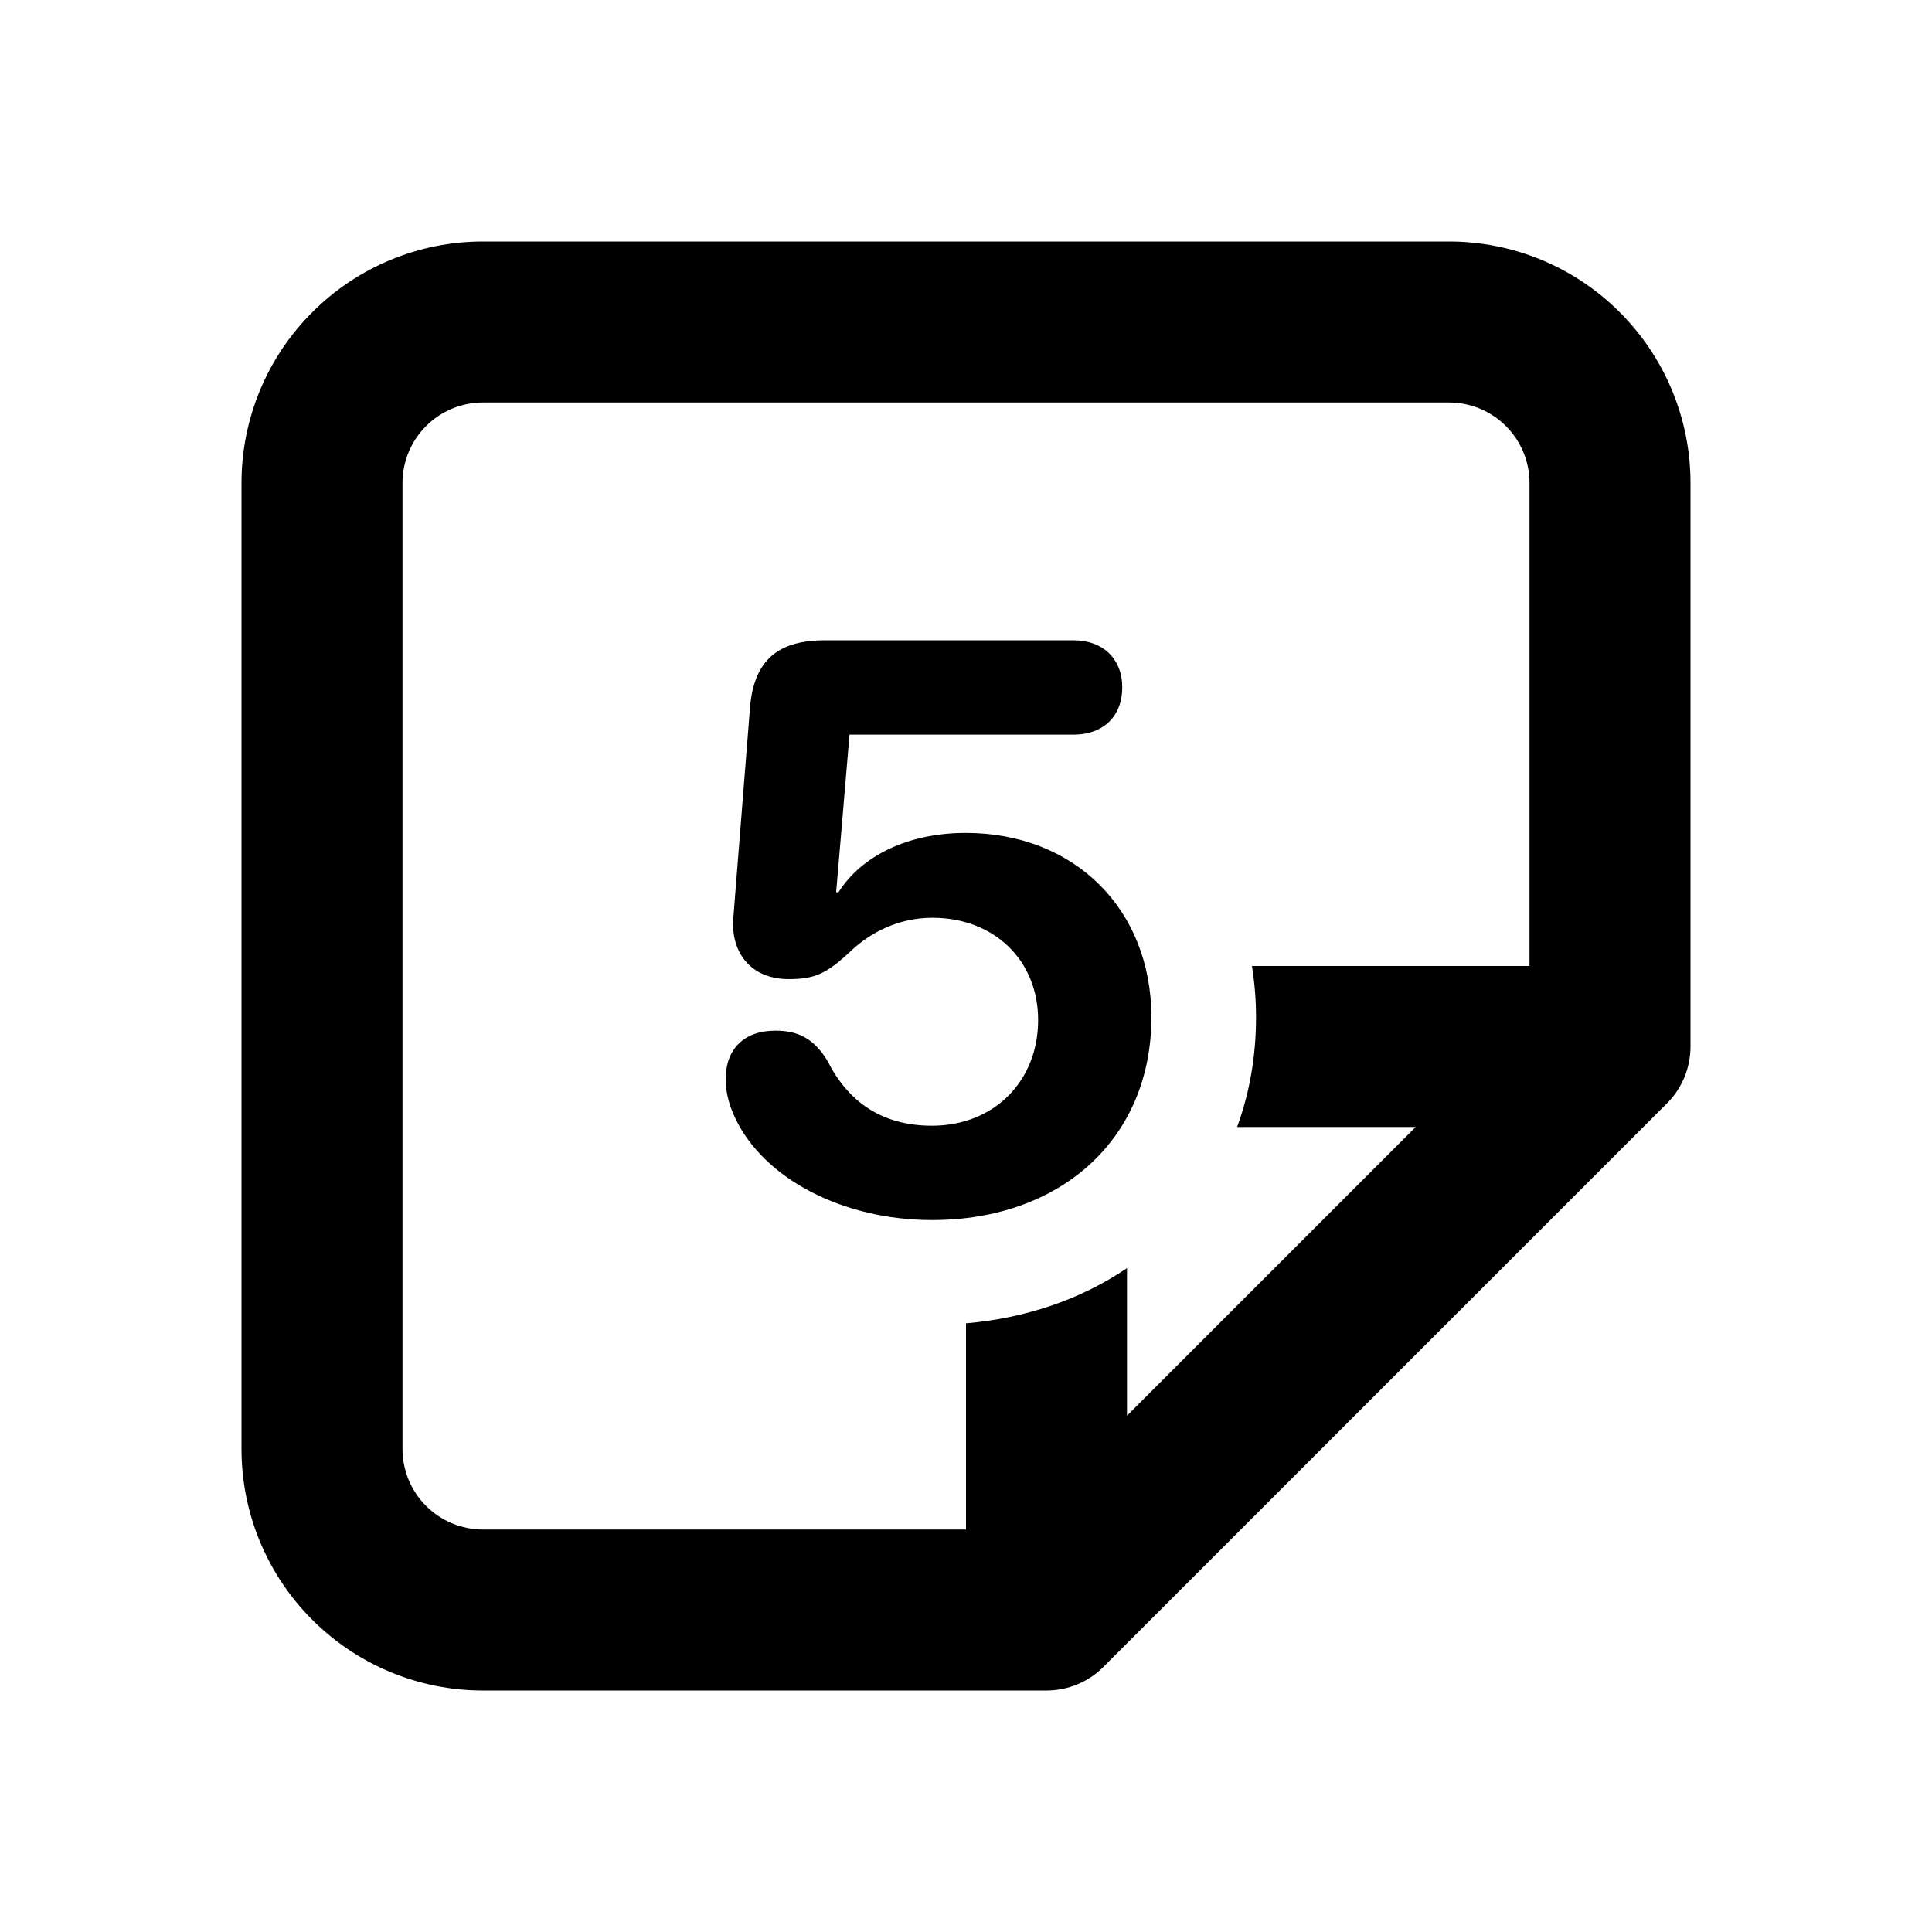 <svg width="24" height="24" viewBox="0 0 24 24" fill="none" xmlns="http://www.w3.org/2000/svg">
<path fill-rule="evenodd" clip-rule="evenodd" d="M6 3C5.204 3 4.441 3.316 3.879 3.879C3.316 4.441 3 5.204 3 6V18C3 18.796 3.316 19.559 3.879 20.121C4.441 20.684 5.204 21 6 21H13C13.265 21 13.52 20.895 13.707 20.707L20.707 13.707C20.895 13.52 21 13.265 21 13V6C21 5.204 20.684 4.441 20.121 3.879C19.559 3.316 18.796 3 18 3H6ZM5.293 5.293C5.48 5.105 5.735 5 6 5H18C18.265 5 18.52 5.105 18.707 5.293C18.895 5.48 19 5.735 19 6V12H15.552C15.585 12.207 15.603 12.42 15.603 12.637C15.603 13.117 15.523 13.576 15.368 14H17.586L14 17.586V15.753C13.418 16.148 12.731 16.376 12 16.439V19H6C5.735 19 5.48 18.895 5.293 18.707C5.105 18.52 5 18.265 5 18V6C5 5.735 5.105 5.48 5.293 5.293Z" fill="black"/>
<path d="M11.578 15.156C13.185 15.156 14.303 14.141 14.303 12.637C14.303 11.294 13.346 10.347 11.998 10.347C11.28 10.347 10.704 10.63 10.416 11.084H10.387L10.553 9.126H13.336C13.707 9.126 13.941 8.896 13.941 8.54C13.941 8.184 13.702 7.954 13.336 7.954H10.245C9.674 7.954 9.366 8.193 9.317 8.789L9.112 11.372C9.107 11.396 9.107 11.411 9.107 11.431C9.088 11.826 9.317 12.163 9.801 12.163C10.128 12.163 10.274 12.09 10.562 11.821C10.812 11.582 11.163 11.401 11.583 11.401C12.35 11.401 12.896 11.929 12.896 12.671C12.896 13.433 12.345 13.984 11.578 13.984C10.943 13.984 10.528 13.677 10.274 13.169C10.108 12.905 9.923 12.803 9.63 12.803C9.249 12.803 9.015 13.027 9.015 13.403C9.015 13.579 9.059 13.73 9.132 13.887C9.483 14.634 10.46 15.156 11.578 15.156Z" fill="black"/>
</svg>
